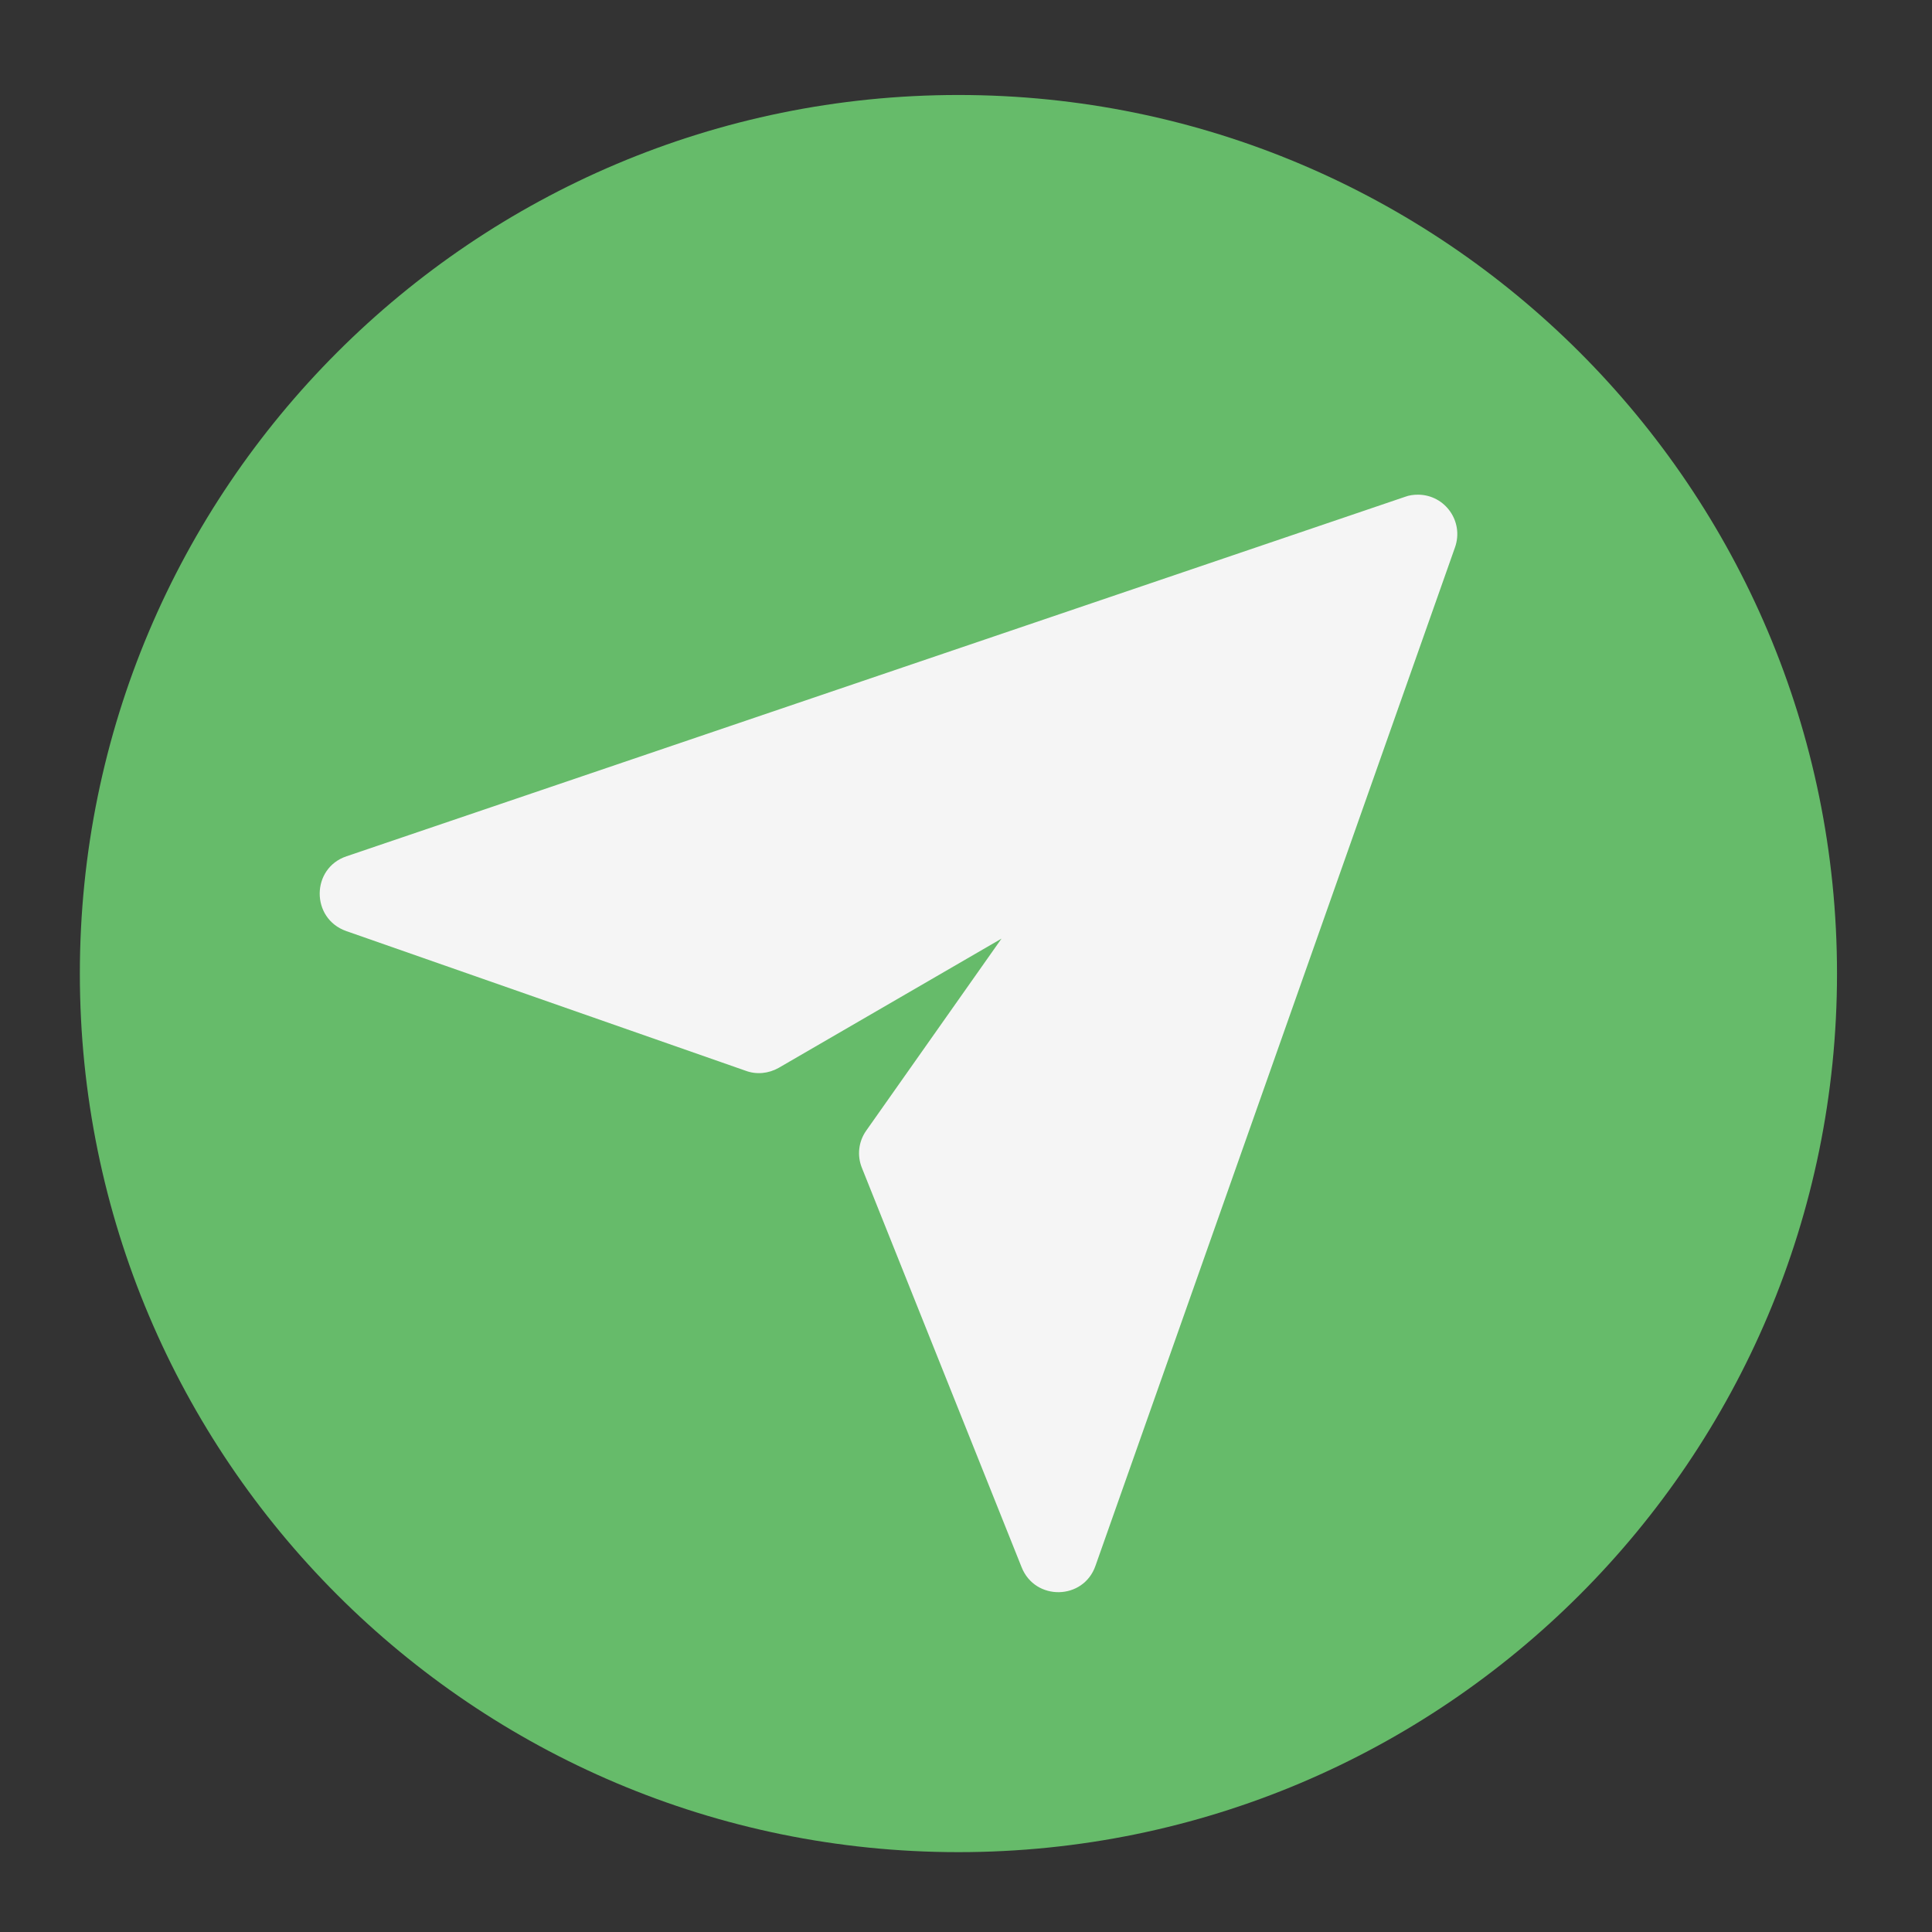 <?xml version="1.0" encoding="UTF-8"?>
<svg xmlns="http://www.w3.org/2000/svg" xmlns:xlink="http://www.w3.org/1999/xlink" width="24px" height="24px" viewBox="0 0 24 24" version="1.1">
<rect x="0" y="0" width="24" height="24" fill="#333333" stroke="none"/>
<g id="surface1">
<path style=" stroke:none;fill-rule:nonzero;fill:rgb(40%,73.333%,41.569%);fill-opacity:1;" d="M 11.906 1.18 C 17.934 1.18 22.82 6.066 22.82 12.094 C 22.82 18.121 17.934 23.008 11.906 23.008 C 5.879 23.008 0.992 18.121 0.992 12.094 C 0.992 6.066 5.879 1.18 11.906 1.18 Z M 11.906 1.18 "/>
<path style=" stroke:none;fill-rule:nonzero;fill:rgb(96.078%,96.078%,96.078%);fill-opacity:1;" d="M 17.617 6.145 C 17.562 6.145 17.504 6.152 17.453 6.172 L 4.305 10.637 C 3.863 10.785 3.859 11.41 4.301 11.566 L 9.262 13.301 C 9.398 13.352 9.547 13.336 9.672 13.266 L 12.441 11.66 L 10.762 14.043 C 10.664 14.18 10.645 14.355 10.707 14.508 L 12.691 19.469 C 12.859 19.891 13.461 19.879 13.609 19.449 L 18.074 6.801 C 18.188 6.48 17.953 6.148 17.617 6.145 Z M 17.617 6.145 "/>
</g>
</svg>
